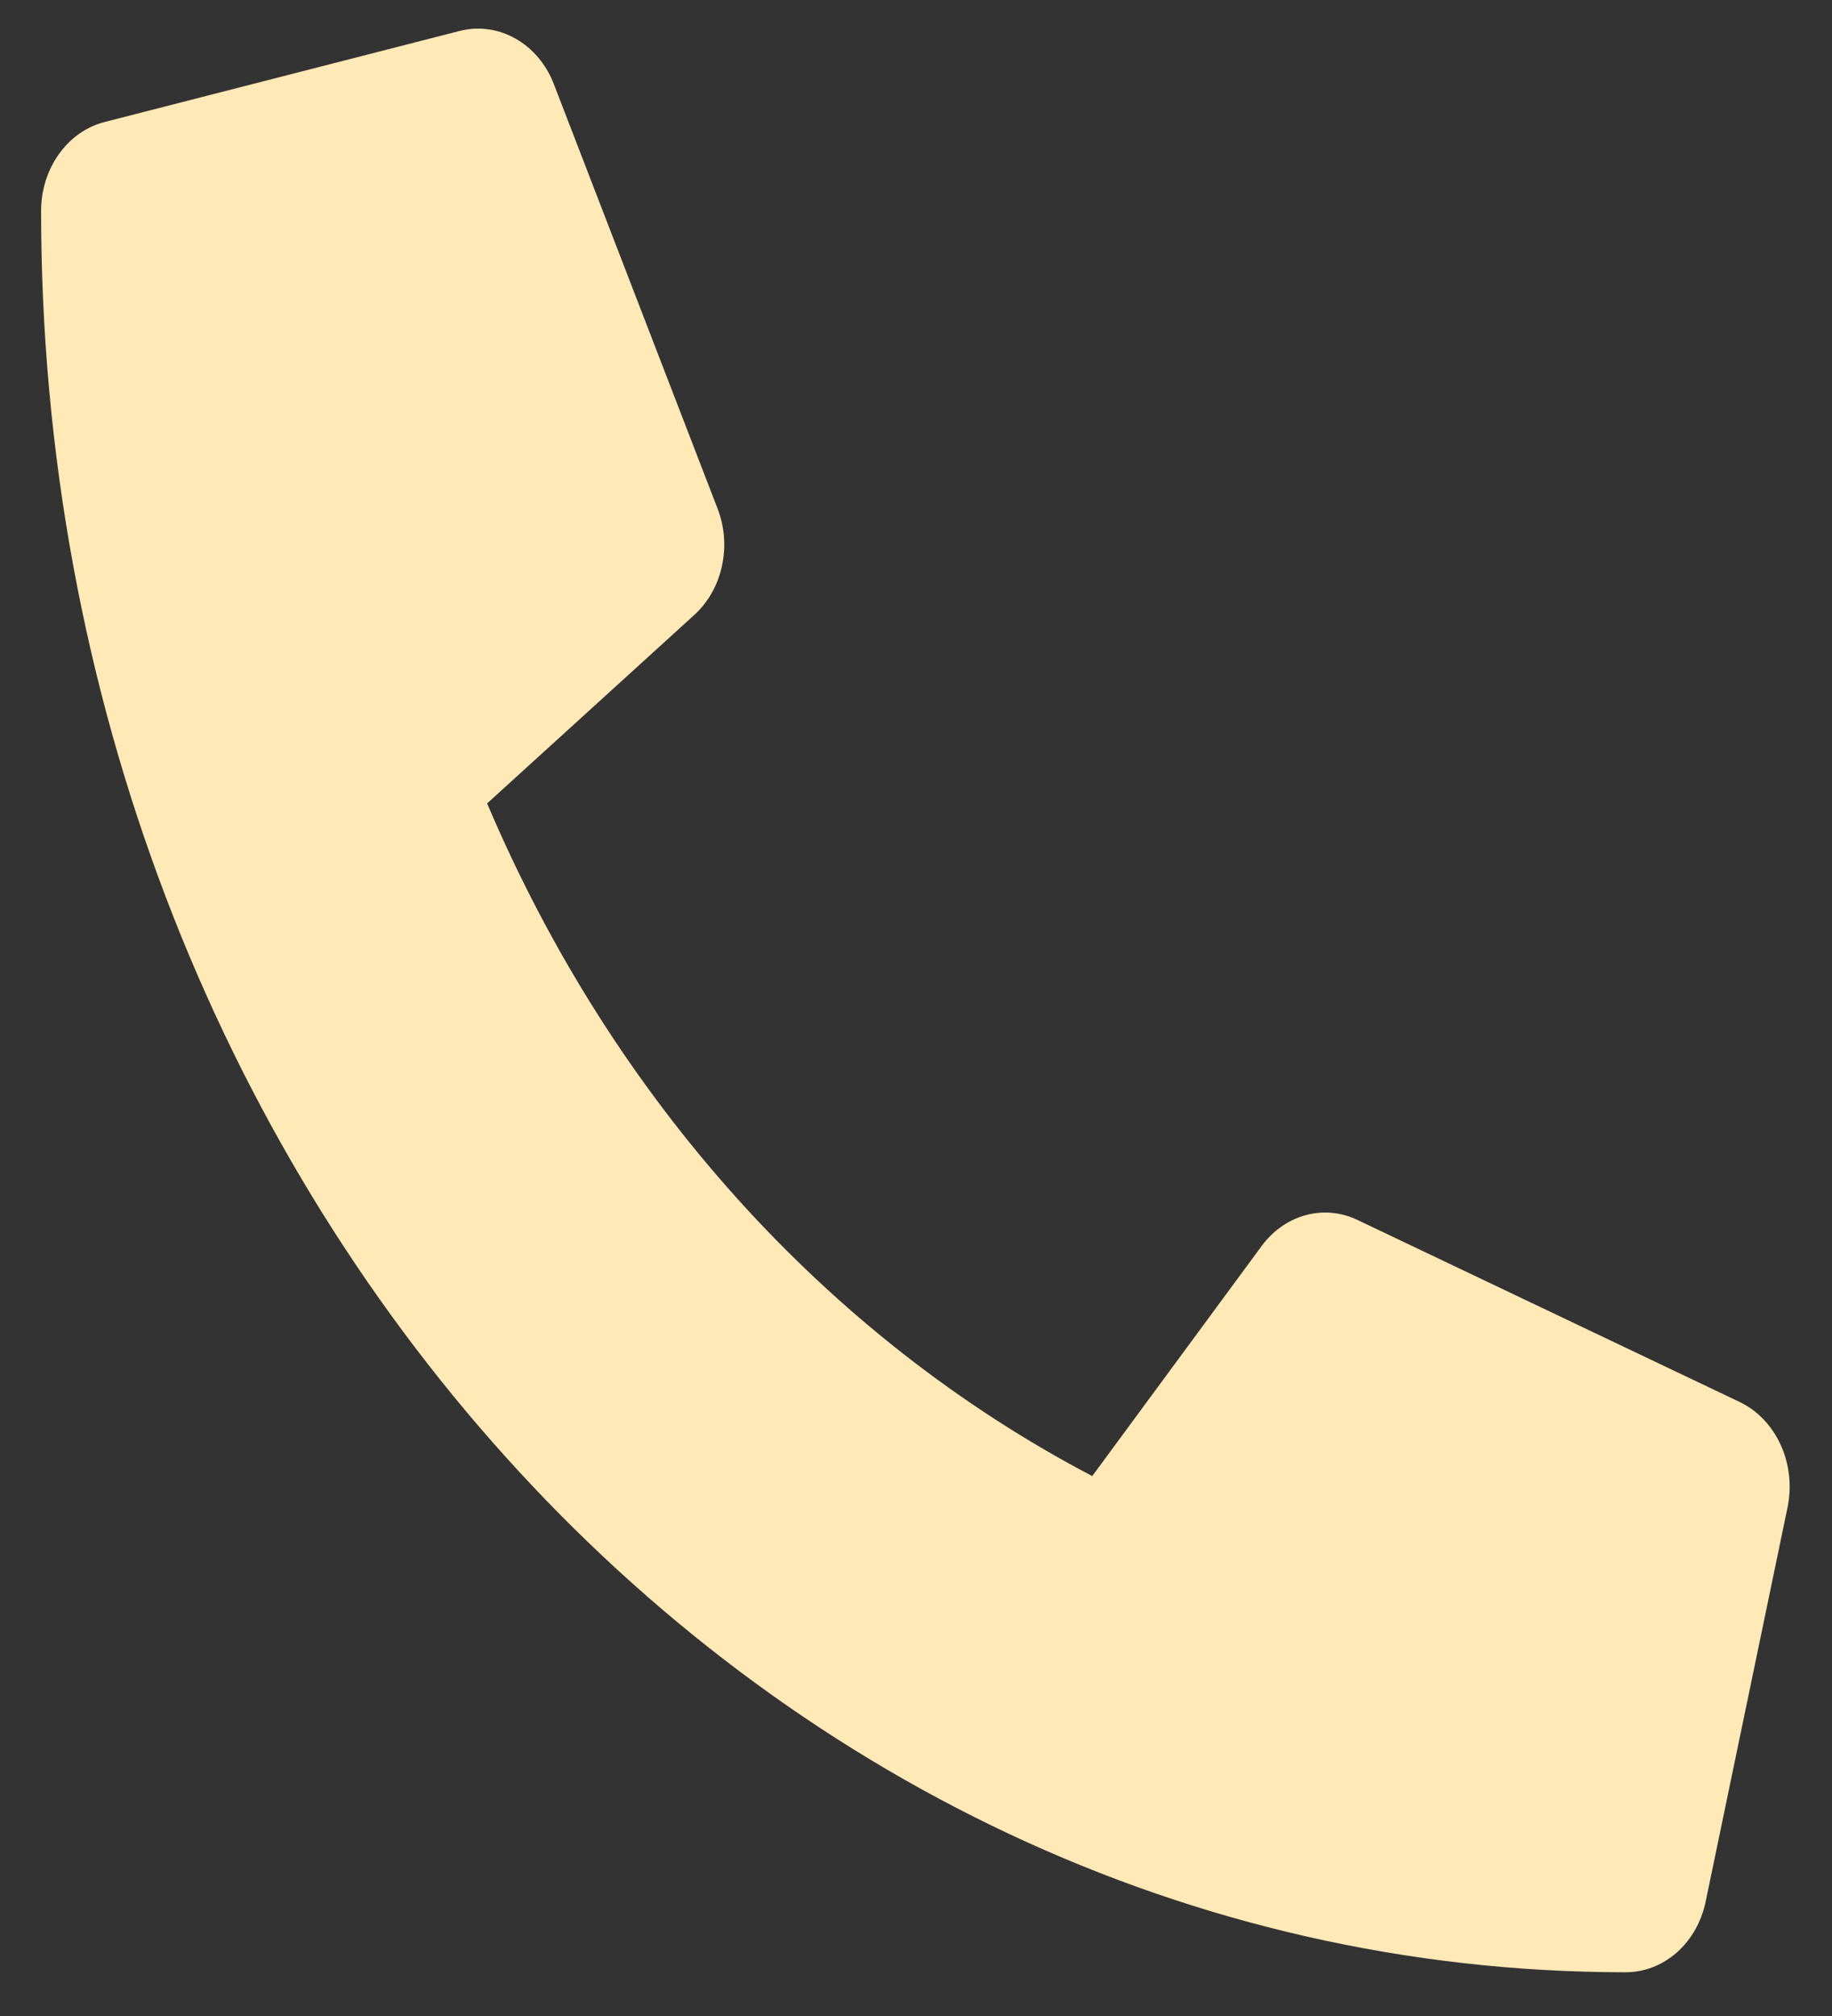 <svg width="30" height="33" viewBox="0 0 30 33" fill="none" xmlns="http://www.w3.org/2000/svg">
<rect x="0" y="0" width="30" height="33" fill="#333333" stroke="none"/>
<path d="M28.49 22.95L22.226 19.968C21.959 19.841 21.661 19.814 21.379 19.892C21.096 19.969 20.844 20.146 20.66 20.396L17.886 24.162C13.533 21.881 10.029 17.988 7.977 13.151L11.366 10.069C11.592 9.865 11.752 9.585 11.821 9.271C11.891 8.957 11.867 8.627 11.752 8.329L9.067 1.37C8.942 1.049 8.719 0.788 8.438 0.63C8.158 0.472 7.836 0.428 7.529 0.506L1.713 1.997C1.417 2.073 1.153 2.258 0.965 2.522C0.776 2.786 0.673 3.113 0.673 3.451C0.673 19.39 12.3 32.284 26.623 32.284C26.926 32.284 27.221 32.17 27.459 31.96C27.696 31.75 27.863 31.457 27.931 31.128L29.274 24.665C29.343 24.323 29.302 23.964 29.16 23.651C29.017 23.338 28.78 23.09 28.49 22.95Z" fill="#FFE9B7"/>
</svg>

